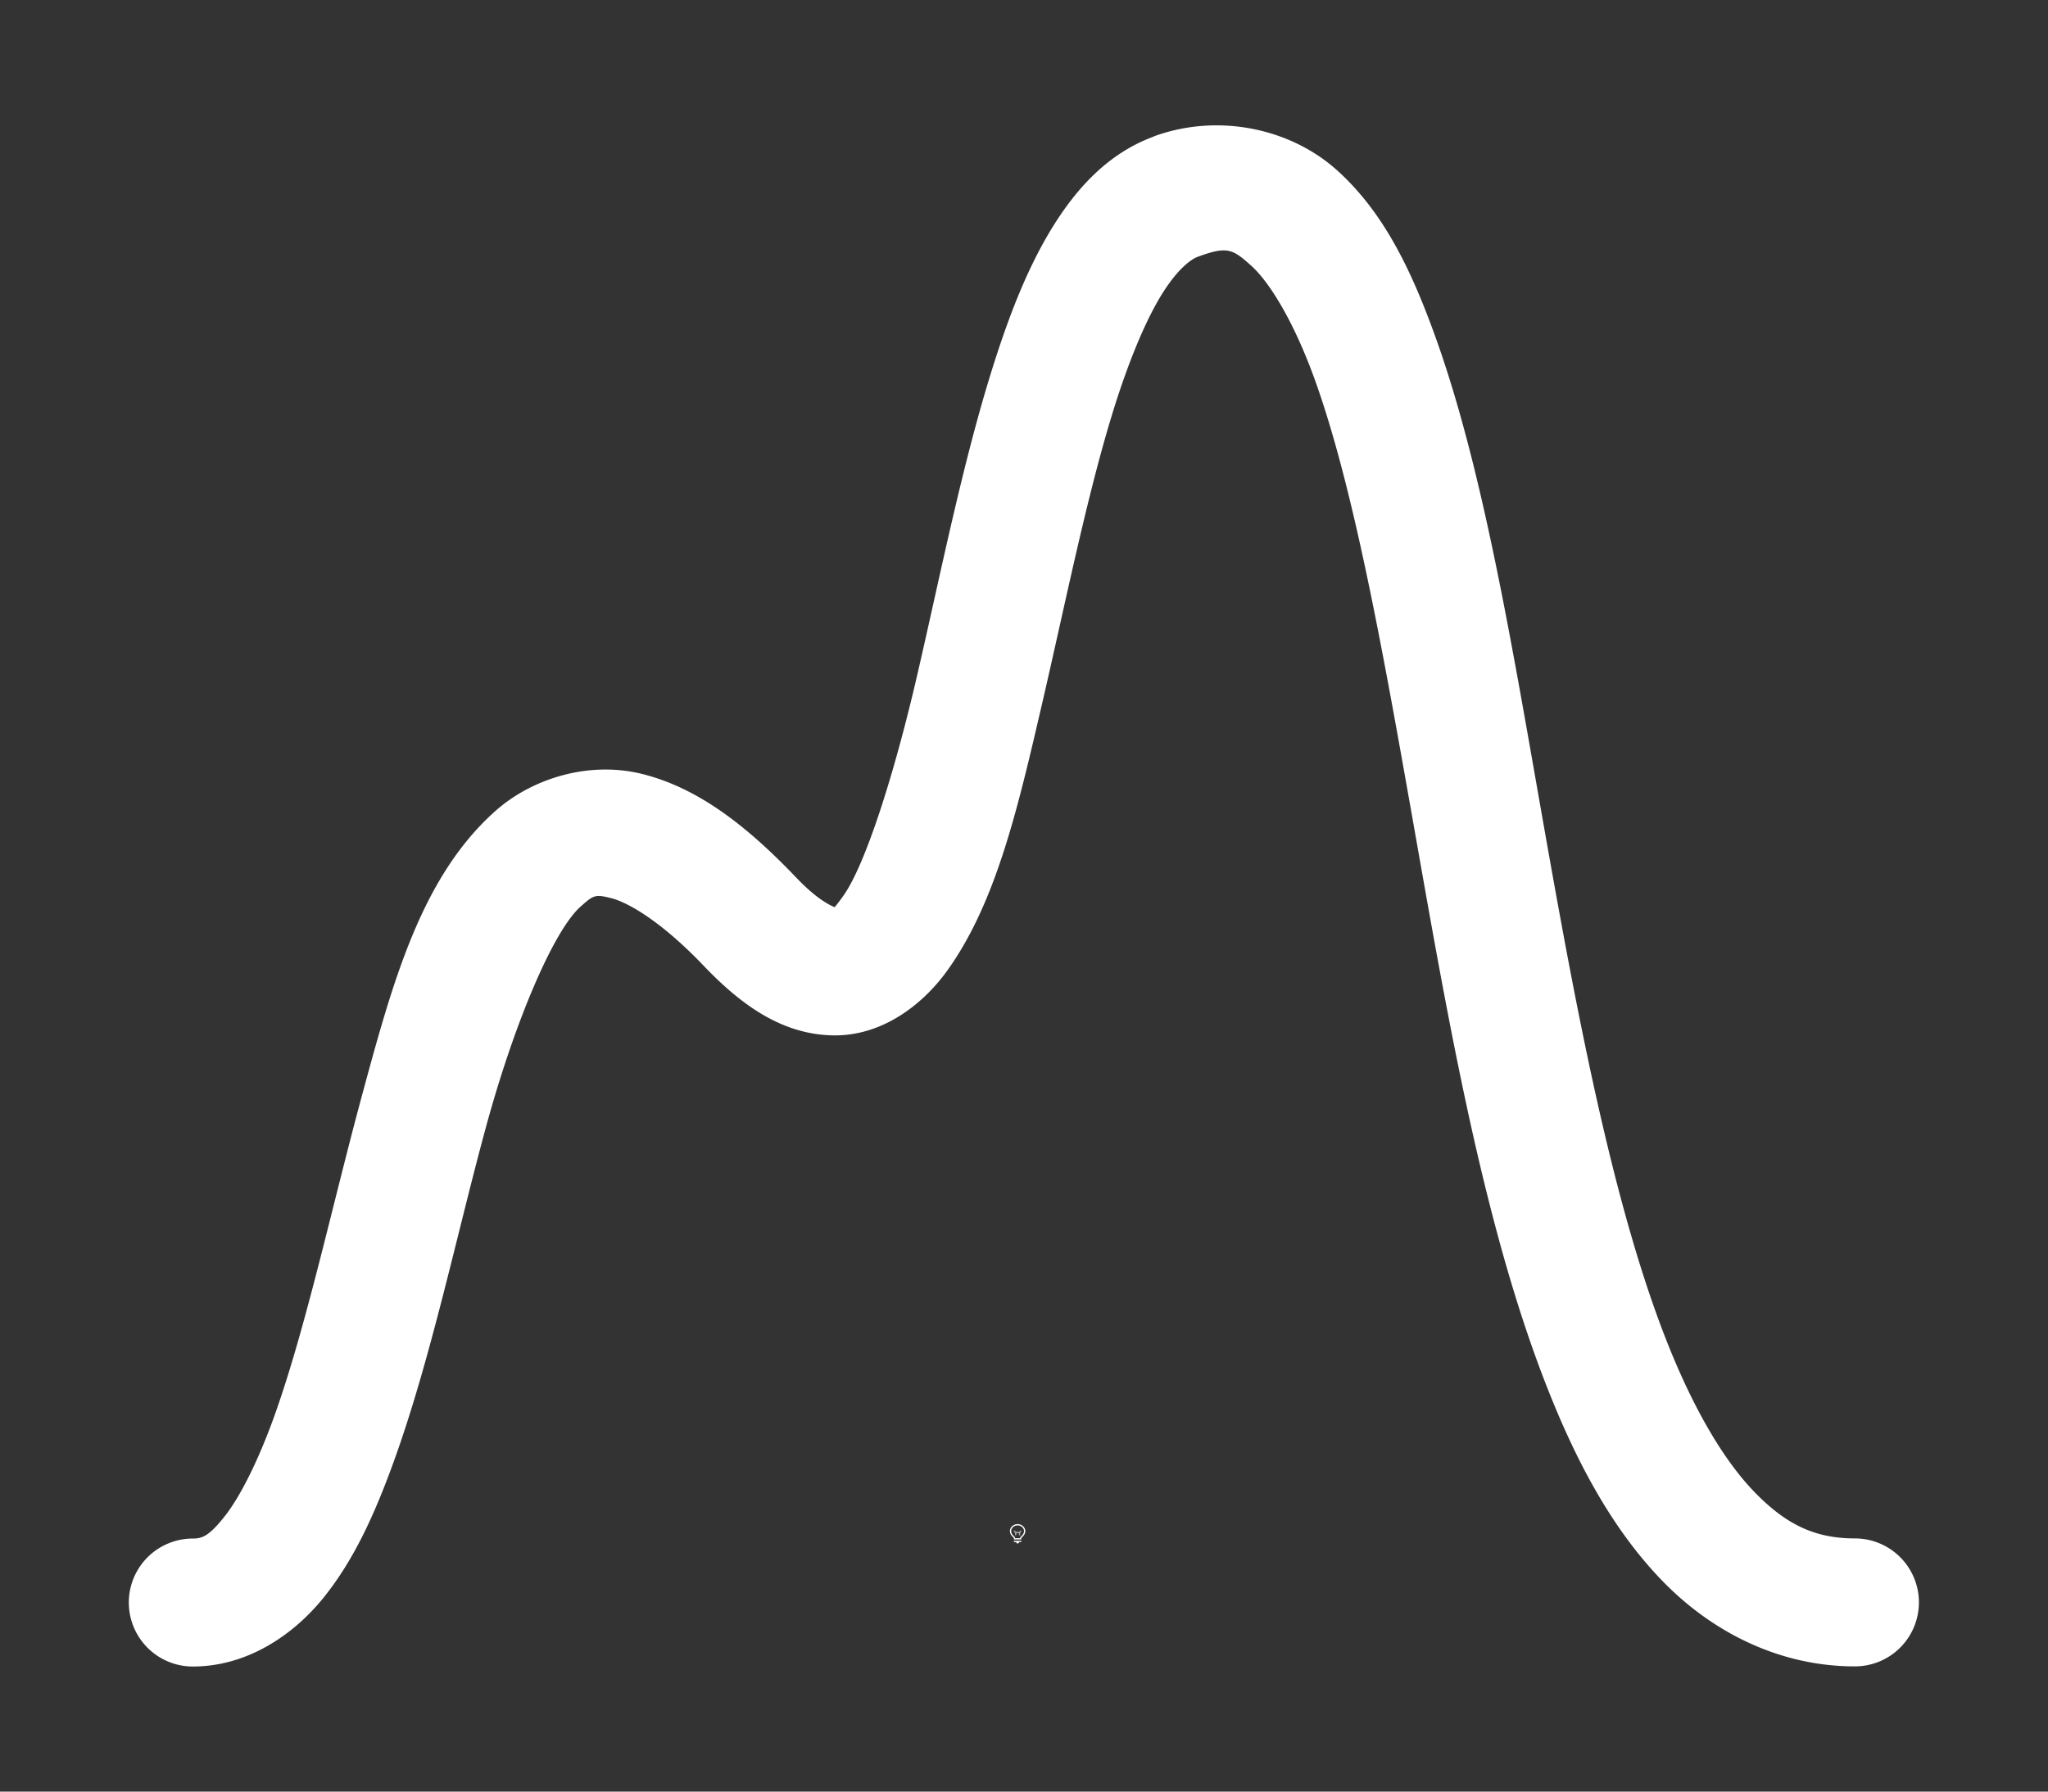 <svg height="1400" viewBox="0 0 1600 1400" width="1600" xmlns="http://www.w3.org/2000/svg"><rect x="0" y="0" width="1600" height="1400" fill="#333333" stroke="none"/><g fill="#fff"><g enable-background="new" transform="translate(-233 -365)"><path d="m1028 1556c-3.283 0-6 2.441-6 5.5 0 1.706.905 3.146 2.152 4.359l.994.994a.5.5 0 0 0 .303.148.5.5 0 0 0 .051.998h5a.5.5 0 0 0 .045-.998.5.5 0 0 0 .309-.148l.998-.998c1.212-1.198 2.147-2.652 2.147-4.354 0-3.059-2.717-5.5-6-5.5zm0 1c2.792 0 5 2.036 5 4.5 0 1.334-.743 2.549-1.852 3.644l-1 1a.5.5 0 0 0 .279.854h-4.859a.5.5 0 0 0 .287-.854l-1-1a.5.5 0 0 0 -.01-.01c-1.14-1.108-1.848-2.286-1.848-3.641 0-2.464 2.208-4.5 5-4.5zm-2.5 12a.5.5 0 1 0 0 1h1.5v.5a.5.5 0 0 0 .5.5h1a.5.5 0 0 0 .5-.5v-.5h1.5a.5.5 0 1 0 0-1z"/><path d="m1025.49 1561.006a.5.5 0 0 0 -.344.848l.854.854v1.543a.5.5 0 1 0 1 0v-1.25h2v1.25a.5.5 0 1 0 1 0v-1.543l.854-.854a.5.5 0 0 0 -.707-.707l-.854.854h-2.586l-.854-.854a.5.5 0 0 0 -.363-.141z" opacity=".6"/></g><path d="m9.969 29.049c-.503-.184-1.066-.062-1.428.262s-.581.774-.771 1.303c-.381 1.057-.609 2.474-.863 3.91-.254 1.437-.532 2.889-.941 3.93-.204.52-.442.933-.689 1.188-.247.255-.473.363-.785.363a.5.5 0 1 0 0 1c.59 0 1.116-.268 1.504-.668.388-.4.669-.922.902-1.516.467-1.187.739-2.68.994-4.123.255-1.443.494-2.842.818-3.744.162-.451.354-.766.5-.896.146-.131.187-.152.416-.068.057.021.163.102.283.297.12.195.242.486.352.826.219.681.393 1.559.582 2.373s.358 1.55.74 2.082c.191.266.512.516.9.506.389-.01.704-.231 1.002-.543.338-.354.596-.497.723-.529.127-.032.138-.025.242.068.208.187.512.892.74 1.732s.429 1.805.717 2.602c.144.398.305.759.543 1.057.238.298.602.545 1.027.545a.5.5 0 1 0 0-1c-.072 0-.125-.018-.246-.17-.121-.152-.26-.427-.385-.771-.249-.689-.453-1.643-.691-2.523-.239-.881-.46-1.7-1.037-2.217-.288-.259-.736-.398-1.154-.293-.418.105-.794.382-1.203.811-.205.215-.319.233-.303.232.016-0.0.023.029-.062-.09-.17-.237-.395-.934-.578-1.725-.183-.79-.359-1.685-.605-2.453-.123-.384-.262-.738-.449-1.043-.188-.305-.434-.581-.793-.713z" transform="matrix(-100 0 0 100 1898.34 -2798.337)"/></g></svg>